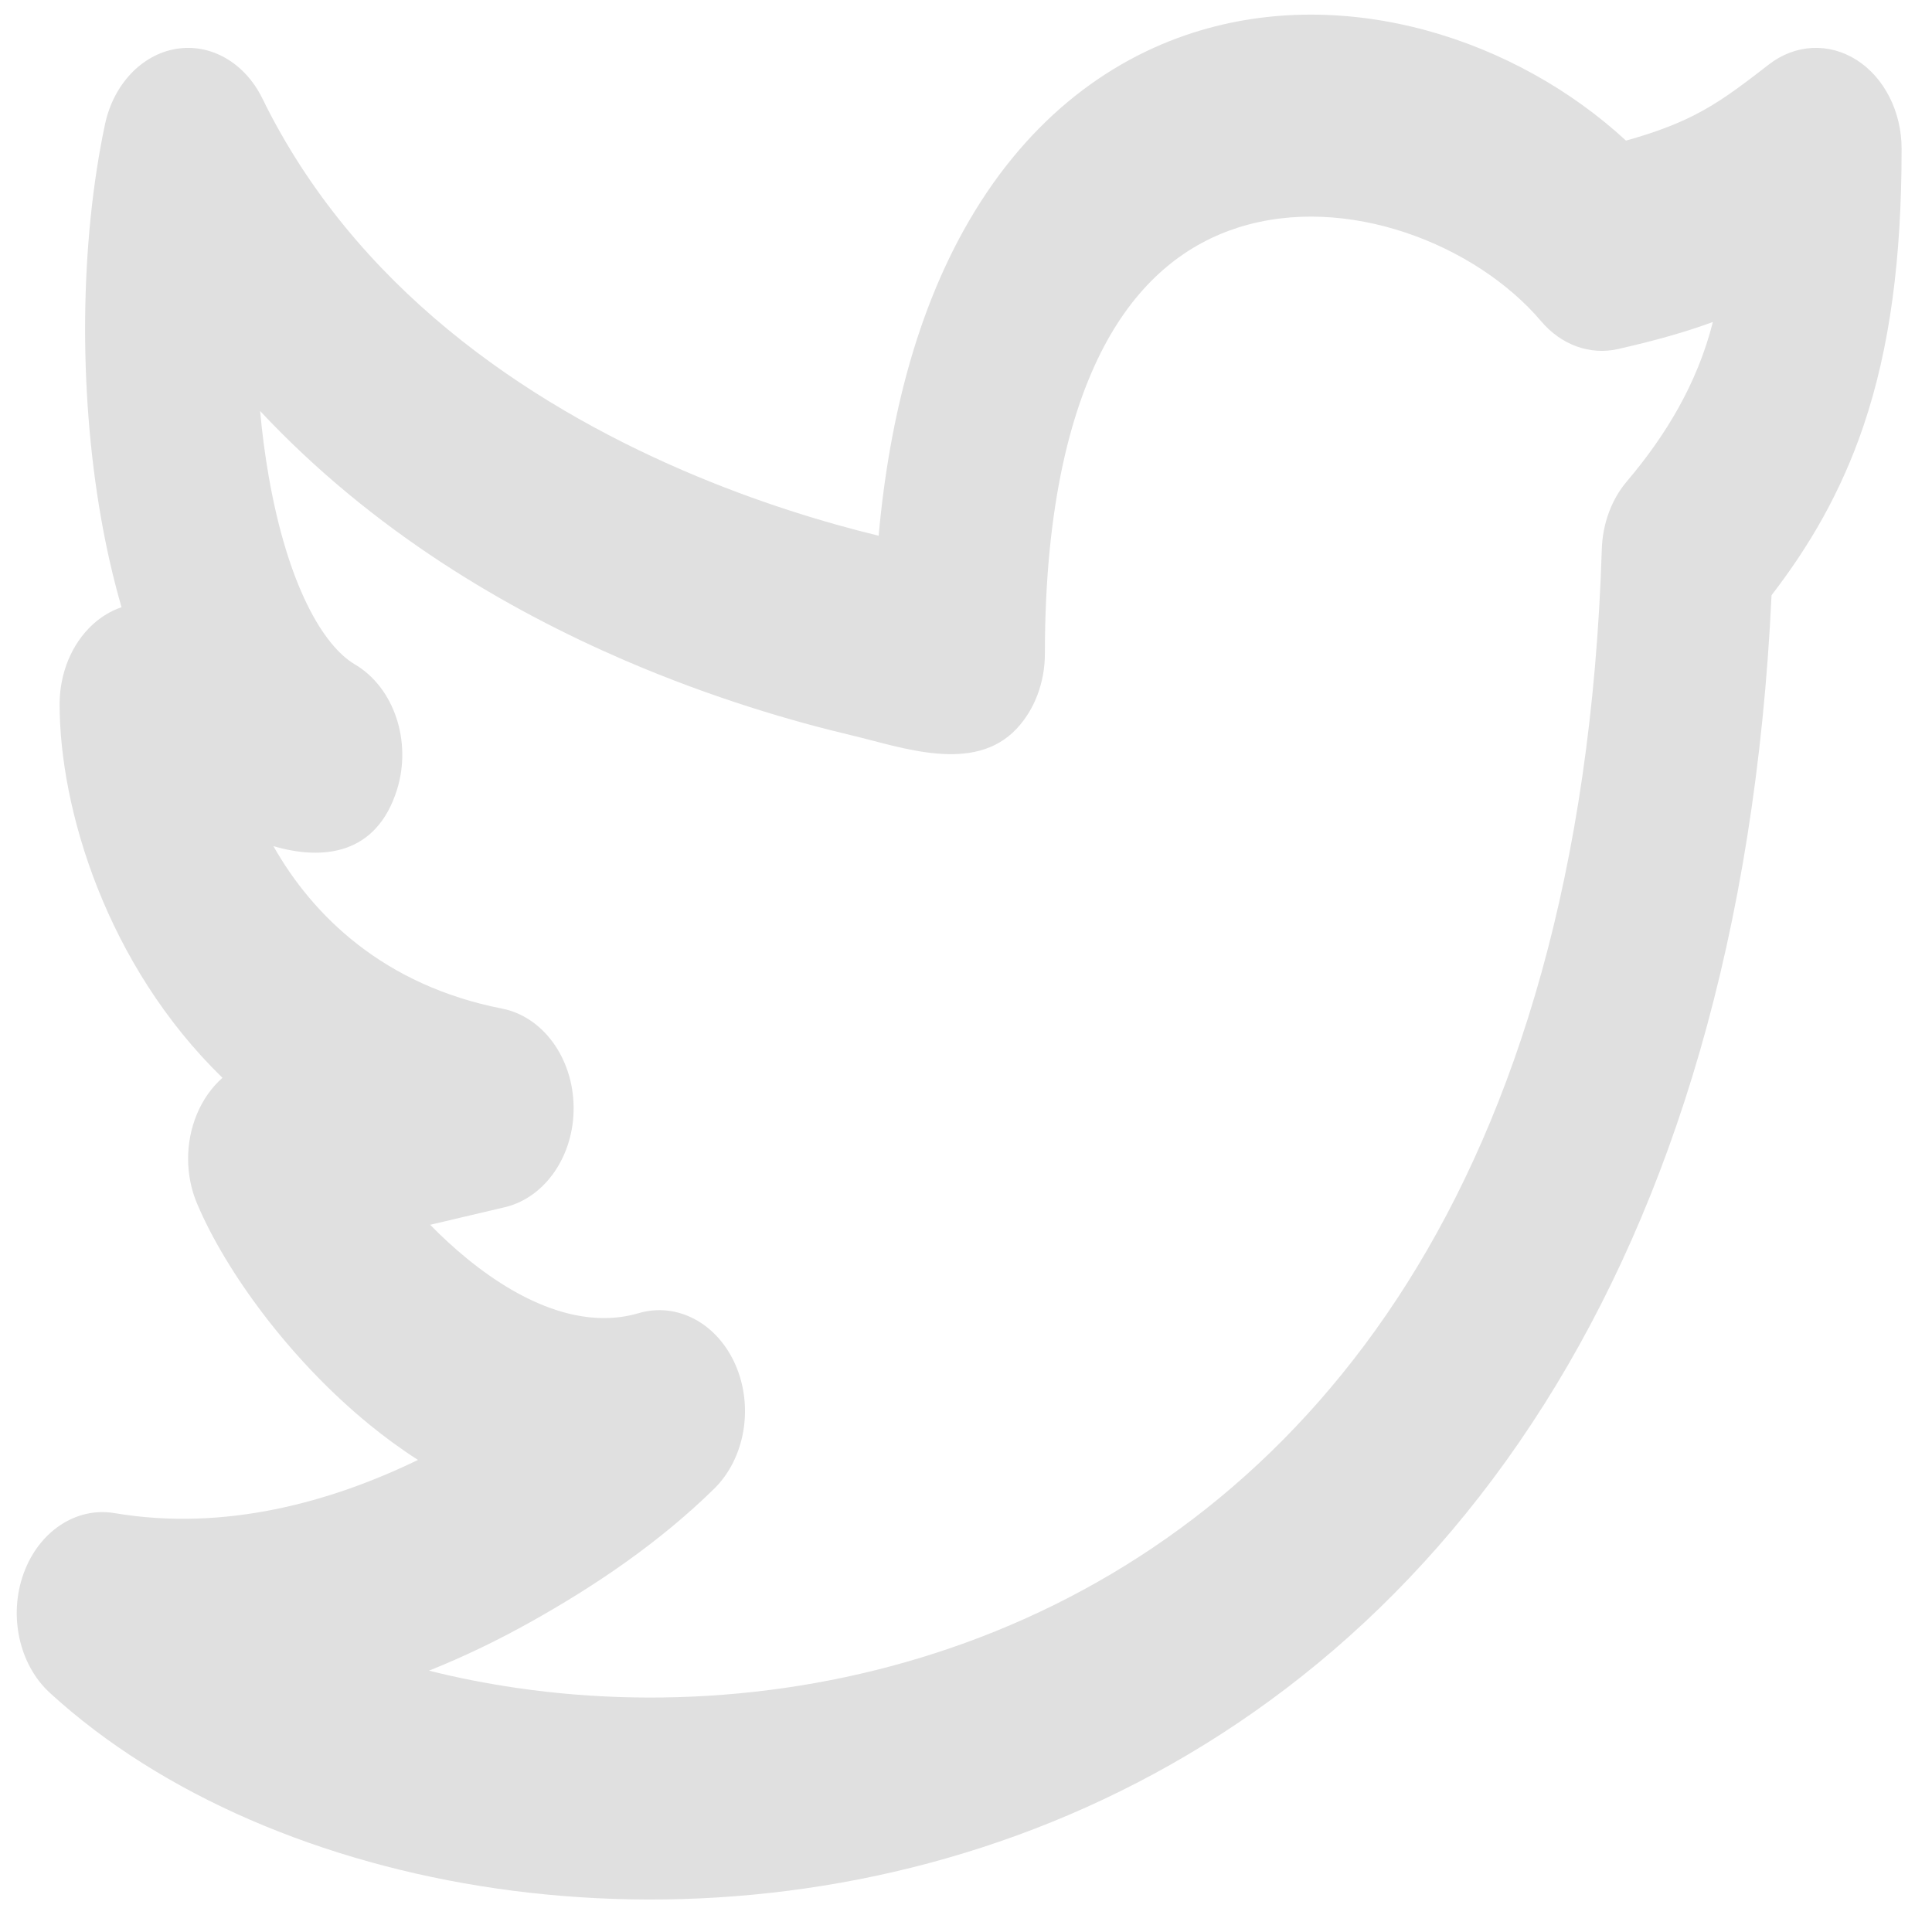<svg width="41" height="41" viewBox="0 0 41 41" fill="none" xmlns="http://www.w3.org/2000/svg">
<g id="Vector">
<path id="Vector_2" fill-rule="evenodd" clip-rule="evenodd" d="M34.506 2.984C35.139 2.807 35.581 2.633 35.943 2.45C36.451 2.194 36.871 1.887 37.536 1.37C38.094 0.936 38.81 0.898 39.399 1.272C39.988 1.646 40.355 2.37 40.355 3.159C40.355 5.475 40.11 7.374 39.544 9.045C39.066 10.45 38.396 11.592 37.595 12.631C37.256 19.838 35.486 25.498 32.78 29.786C29.975 34.23 26.244 37.076 22.31 38.67C18.388 40.259 14.244 40.614 10.531 40.076C6.843 39.541 3.434 38.102 1.057 35.924C0.407 35.327 0.178 34.289 0.5 33.395C0.822 32.5 1.615 31.973 2.431 32.111C4.769 32.505 7.02 31.878 8.87 30.982C8.506 30.749 8.163 30.496 7.843 30.235C6.157 28.859 4.796 26.991 4.184 25.547C3.93 24.95 3.928 24.247 4.177 23.648C4.305 23.338 4.493 23.074 4.721 22.873C2.259 20.478 1.265 17.165 1.265 14.945C1.265 14.286 1.523 13.662 1.964 13.256C2.149 13.086 2.359 12.961 2.579 12.886C2.395 12.25 2.252 11.608 2.143 10.986C1.66 8.228 1.703 5.116 2.228 2.639C2.408 1.792 3.006 1.158 3.74 1.037C4.474 0.916 5.196 1.332 5.567 2.088C7.526 6.091 11.139 8.537 14.502 9.986C16.084 10.668 17.548 11.102 18.646 11.369C18.883 8.753 19.502 6.596 20.453 4.883C21.708 2.622 23.458 1.285 25.337 0.688C28.578 -0.34 32.175 0.832 34.506 2.984ZM18.08 15.607C16.834 15.312 15.122 14.817 13.254 14.012C10.786 12.948 7.921 11.29 5.52 8.722C5.563 9.195 5.624 9.663 5.704 10.119C6.107 12.415 6.854 13.701 7.532 14.1C8.362 14.589 8.746 15.736 8.424 16.761C7.989 18.149 6.843 18.262 5.802 17.956C6.639 19.435 8.144 20.911 10.654 21.404C11.52 21.574 12.159 22.449 12.173 23.483C12.188 24.517 11.573 25.416 10.712 25.619L9.129 25.992C9.371 26.24 9.634 26.483 9.913 26.711C11.18 27.745 12.453 28.191 13.551 27.868C14.373 27.625 15.229 28.085 15.613 28.976C15.997 29.867 15.807 30.953 15.156 31.593C13.985 32.741 12.618 33.663 11.247 34.428C10.604 34.787 9.885 35.142 9.104 35.454C9.705 35.605 10.33 35.728 10.975 35.822C14.194 36.289 17.777 35.974 21.128 34.617C24.467 33.264 27.553 30.886 29.863 27.228C32.168 23.574 33.777 18.517 33.993 11.652C34.01 11.111 34.2 10.598 34.524 10.216C35.342 9.252 36.017 8.148 36.35 6.833C35.768 7.047 35.113 7.232 34.333 7.408C33.741 7.541 33.132 7.32 32.706 6.818C31.316 5.18 28.567 4.102 26.282 4.827C25.207 5.168 24.23 5.907 23.496 7.229C22.747 8.579 22.174 10.682 22.174 13.874C22.174 14.48 21.956 15.059 21.574 15.465C20.668 16.428 19.145 15.859 18.08 15.607Z" fill="#E0E0E0"/>
</g>
</svg>
